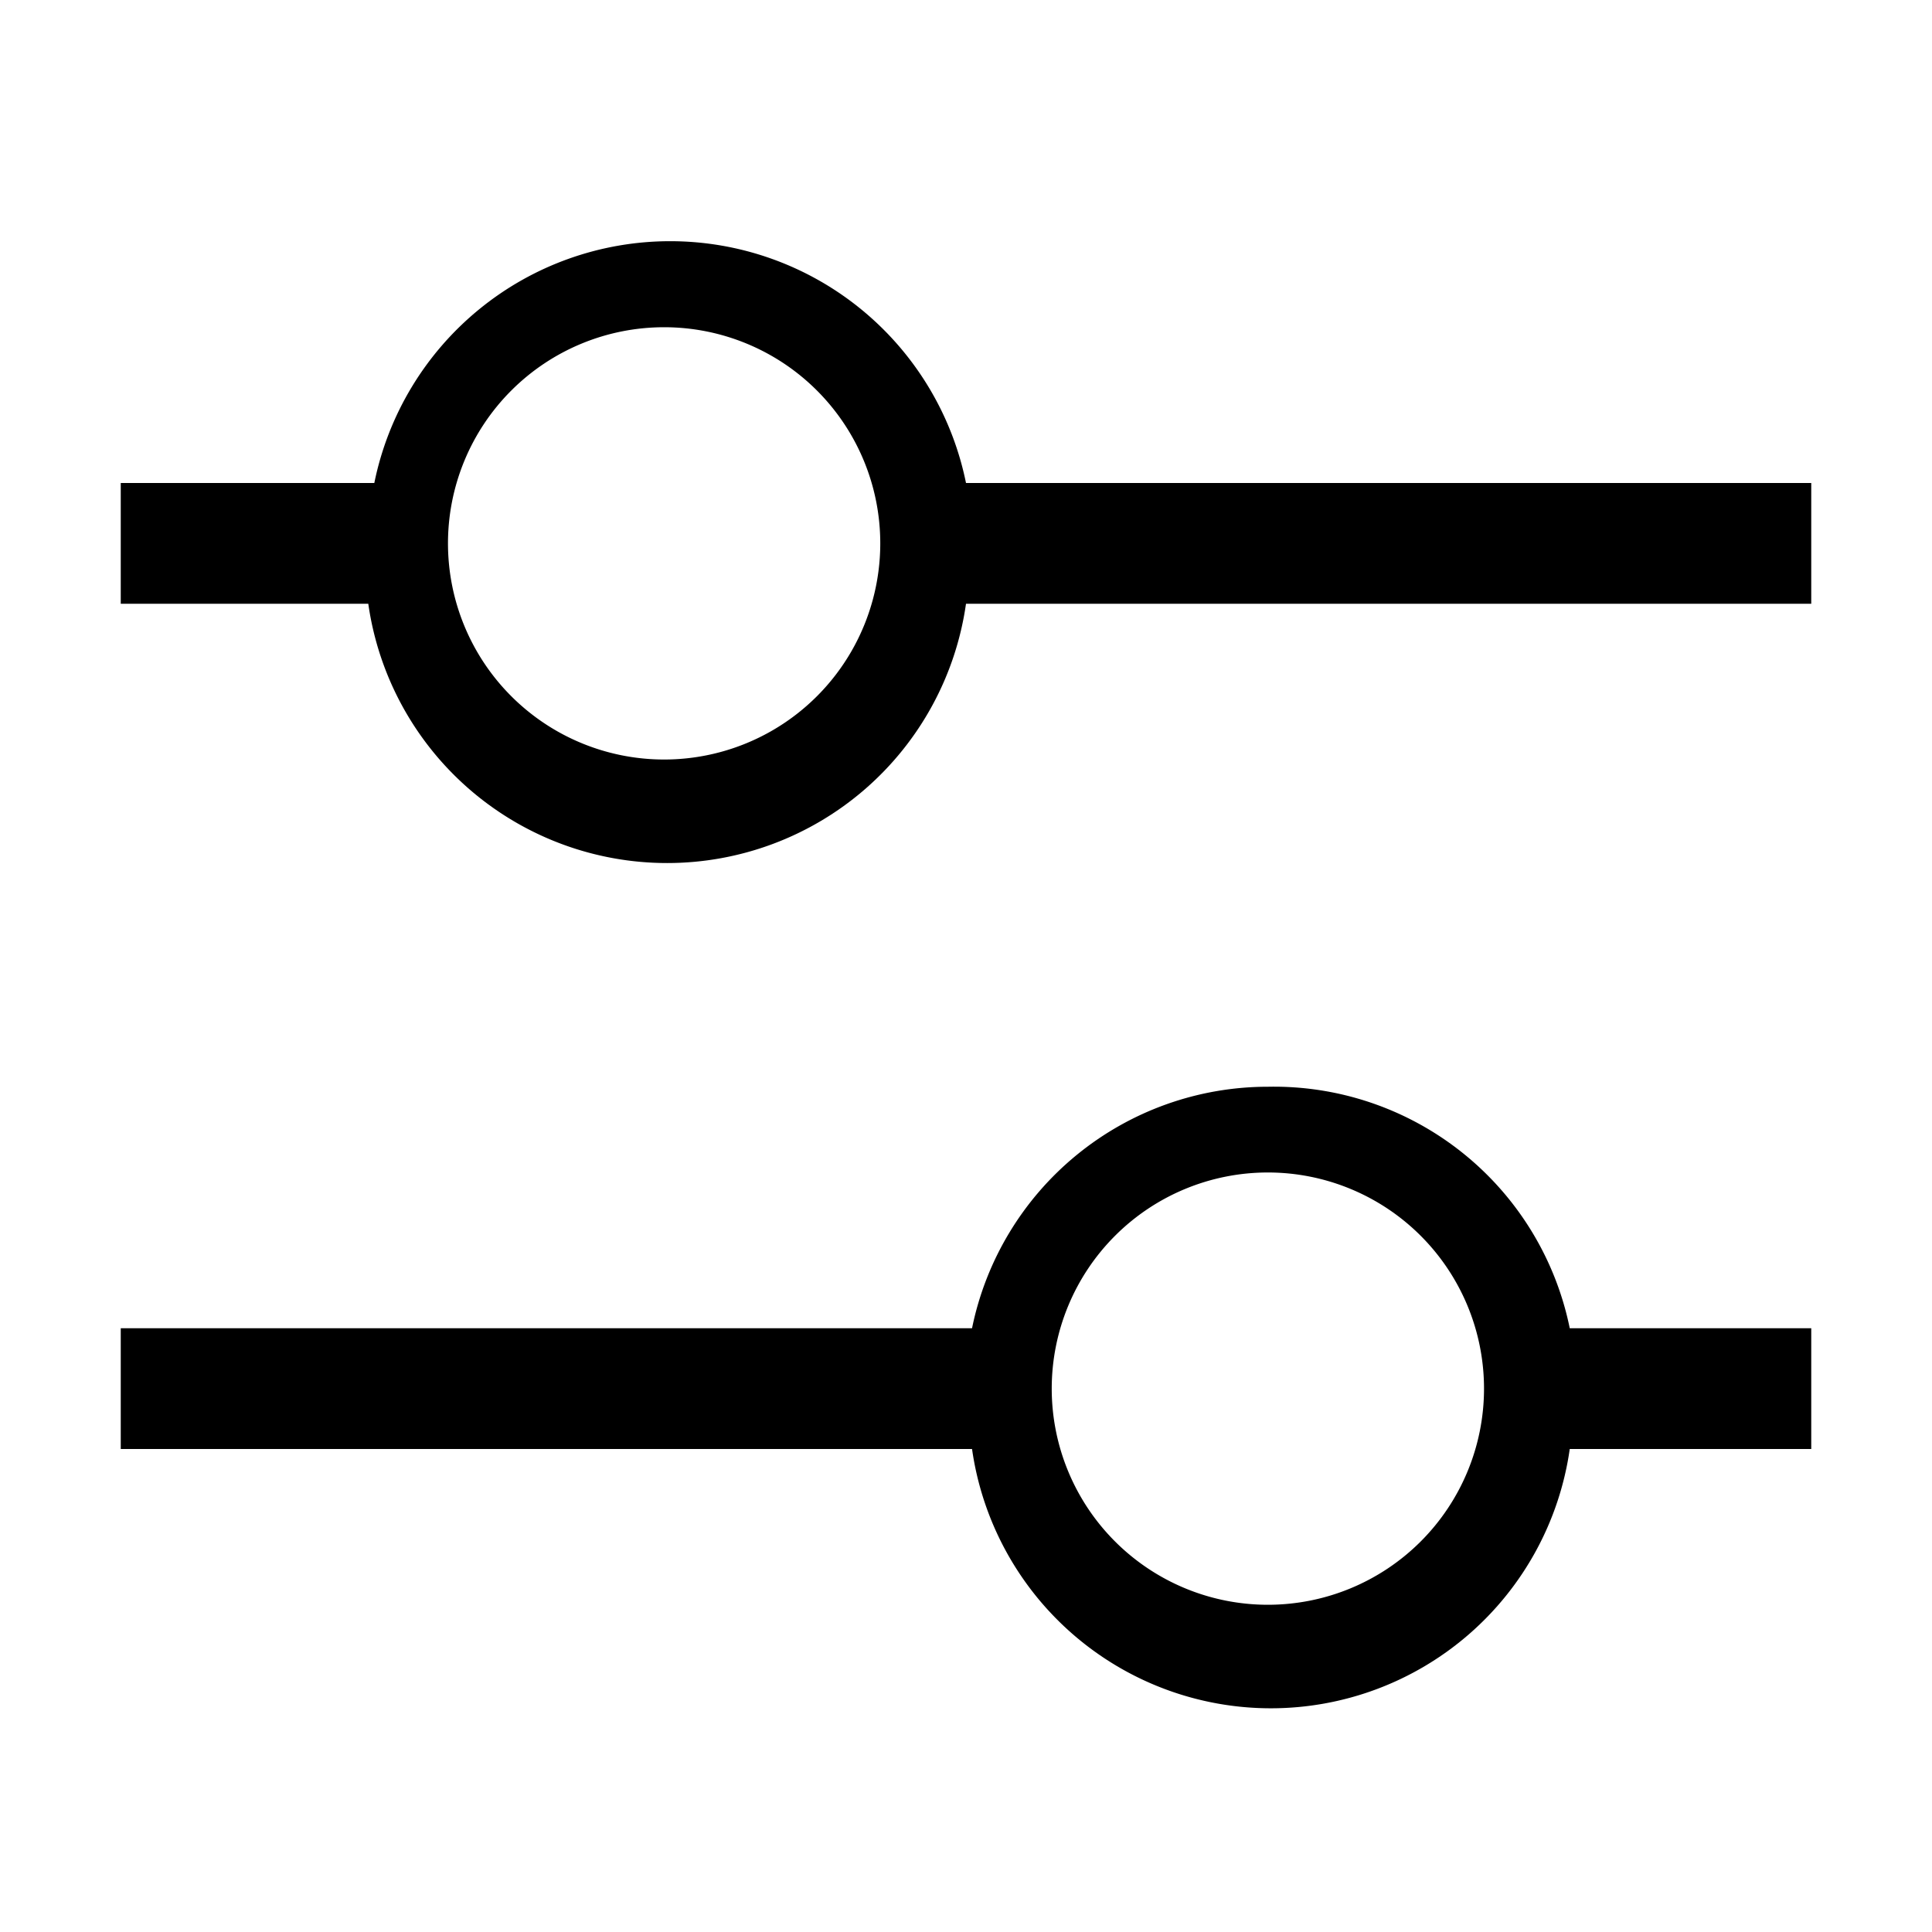 <svg xmlns="http://www.w3.org/2000/svg" viewBox="0 0 16 16" fill="#000000"><path d="M10.5,9a2.5,2.5,0,0,0-2.45,2H1v1H8.05A2.5,2.5,0,0,0,13,12H15V11H13A2.5,2.5,0,0,0,10.5,9Zm0,4.29a1.79,1.79,0,1,1,1.79-1.79A1.79,1.79,0,0,1,10.5,13.29Z"/><path d="M8,4a2.5,2.5,0,0,0-4.9,0H1V5H3.05A2.5,2.5,0,0,0,8,5H15V4ZM5.5,6.29A1.79,1.79,0,1,1,7.29,4.5,1.79,1.79,0,0,1,5.5,6.29Z"/></svg>